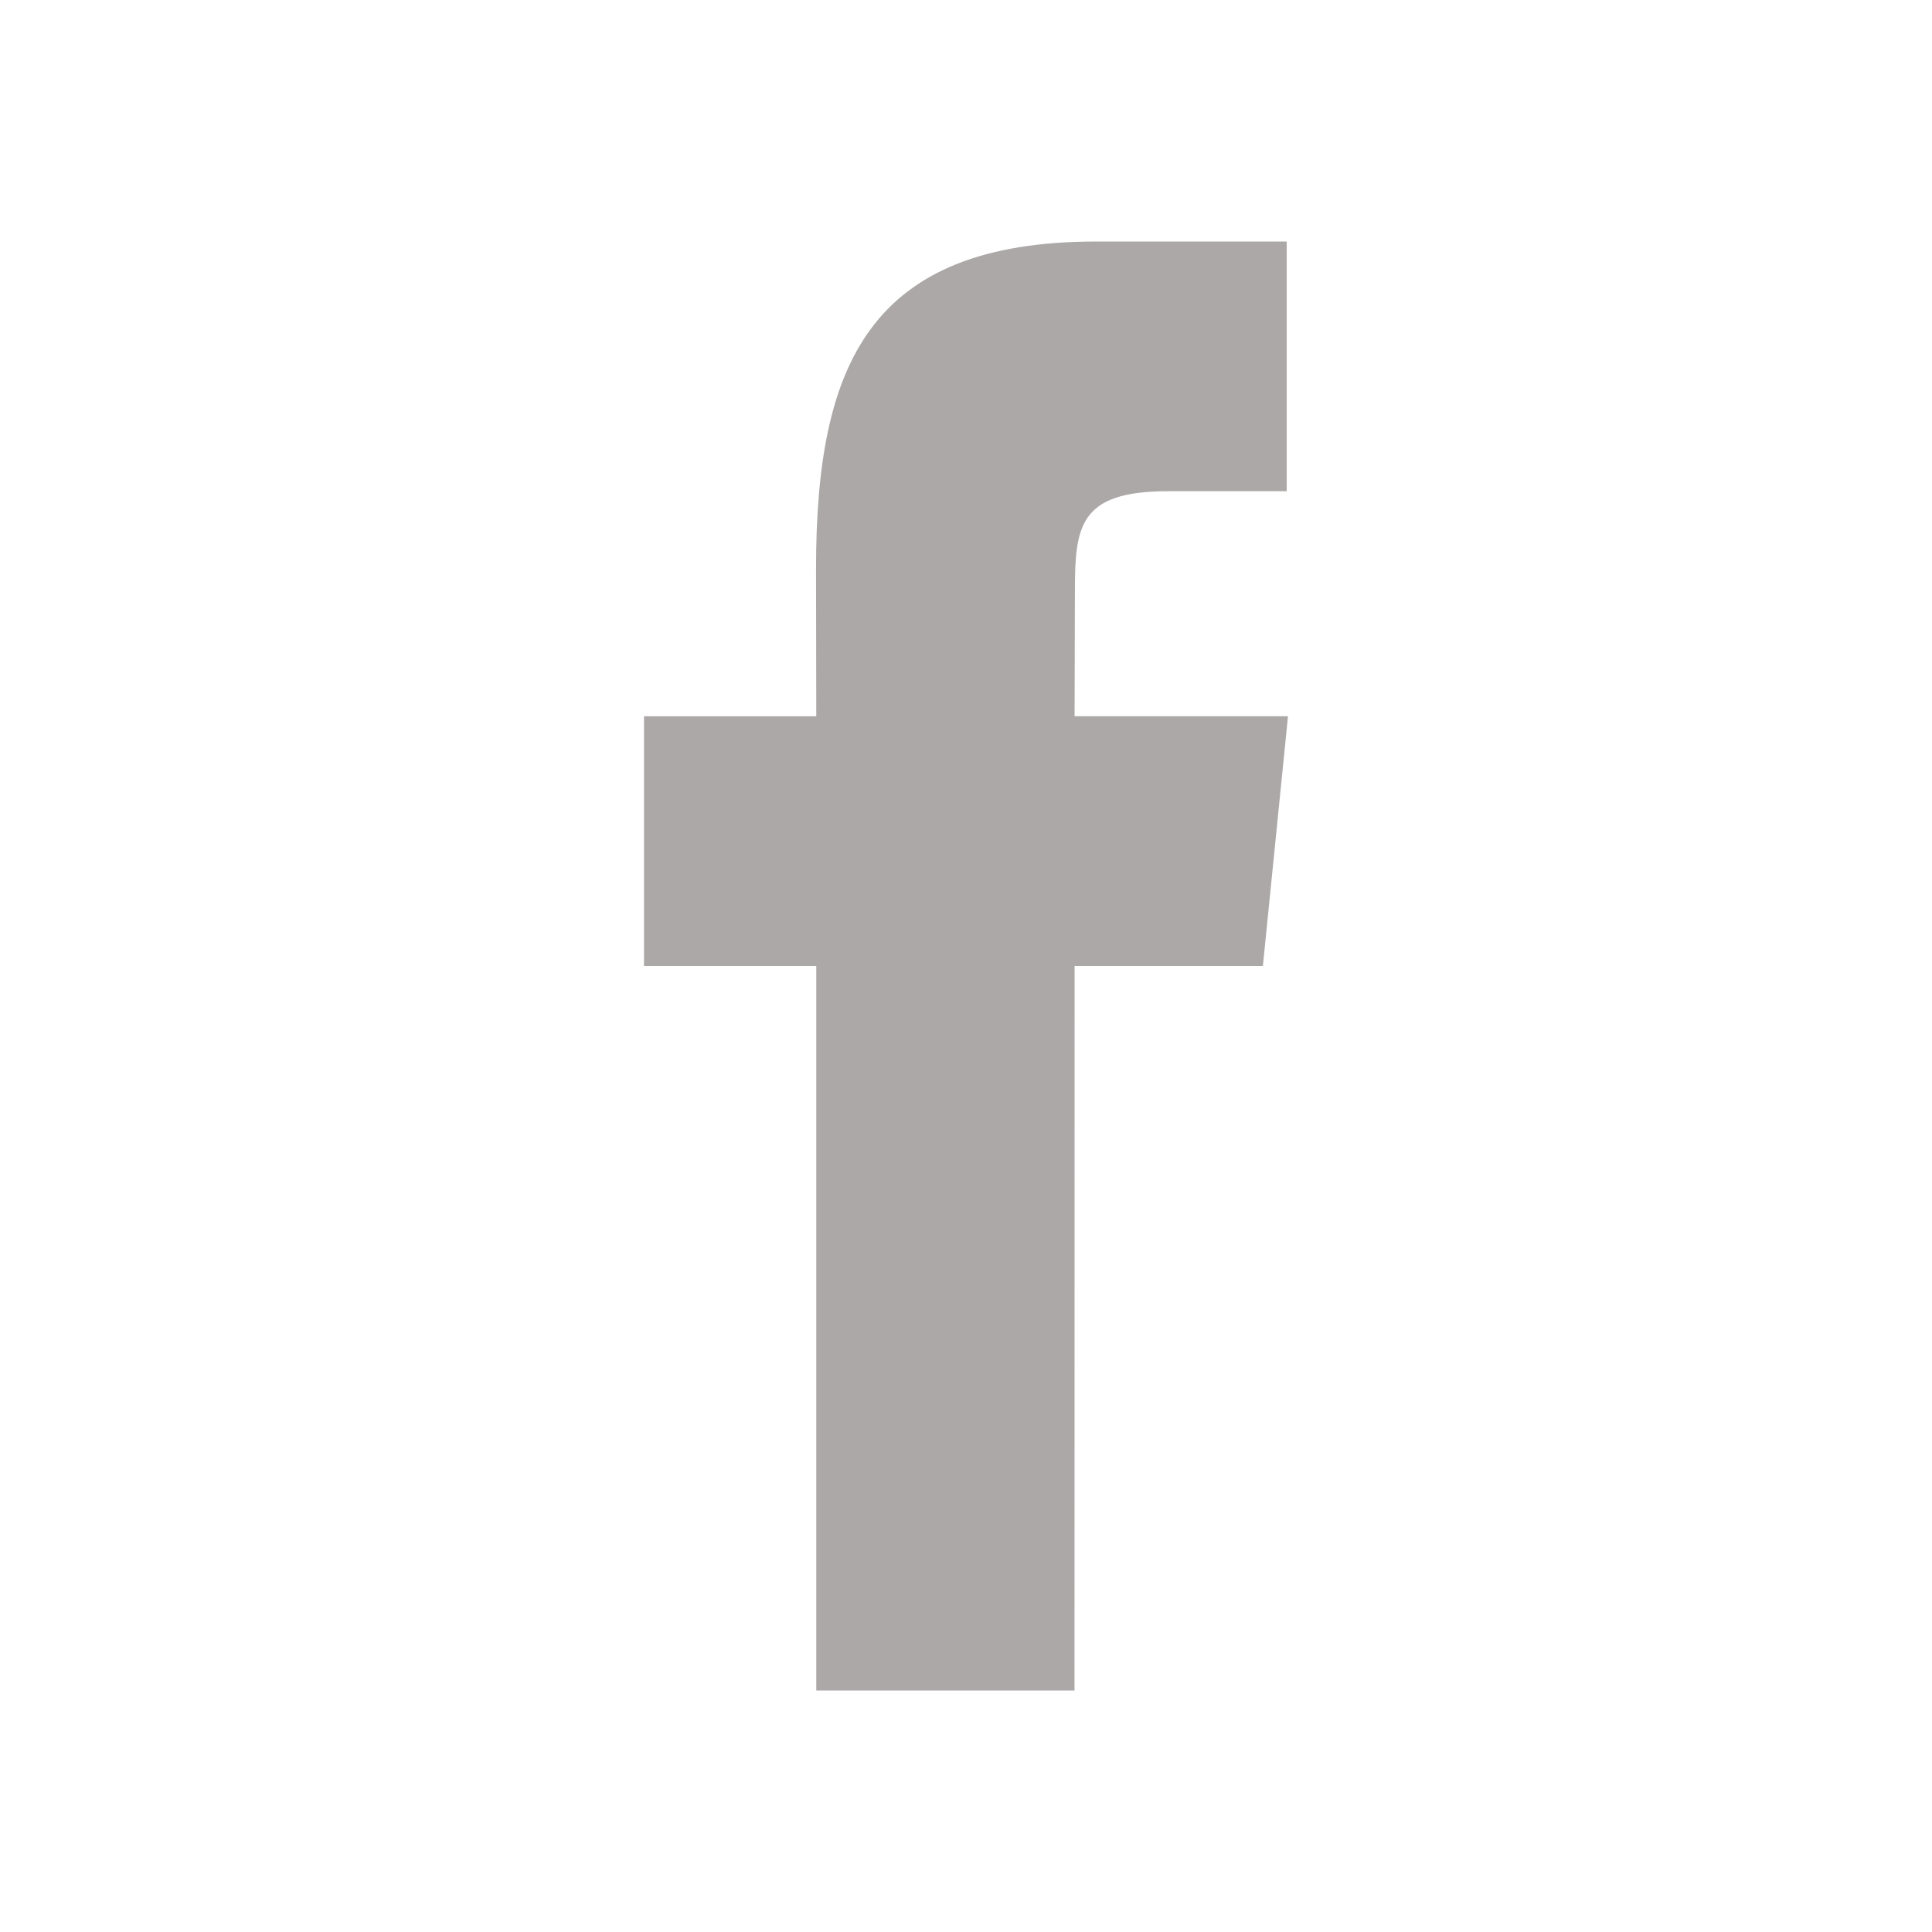 <svg xmlns="http://www.w3.org/2000/svg" width="24" height="24" viewBox="0 0 24 24">
    <path fill="#ADA8A8" fill-rule="evenodd" d="M13.348 21H10.14v-9H8V8.898h2.14l-.003-1.828c0-2.53.652-4.07 3.487-4.07h2.36v3.102H14.51c-1.104 0-1.157.434-1.157 1.243l-.004 1.552H16L15.688 12h-2.339L13.348 21z"/>
</svg>
